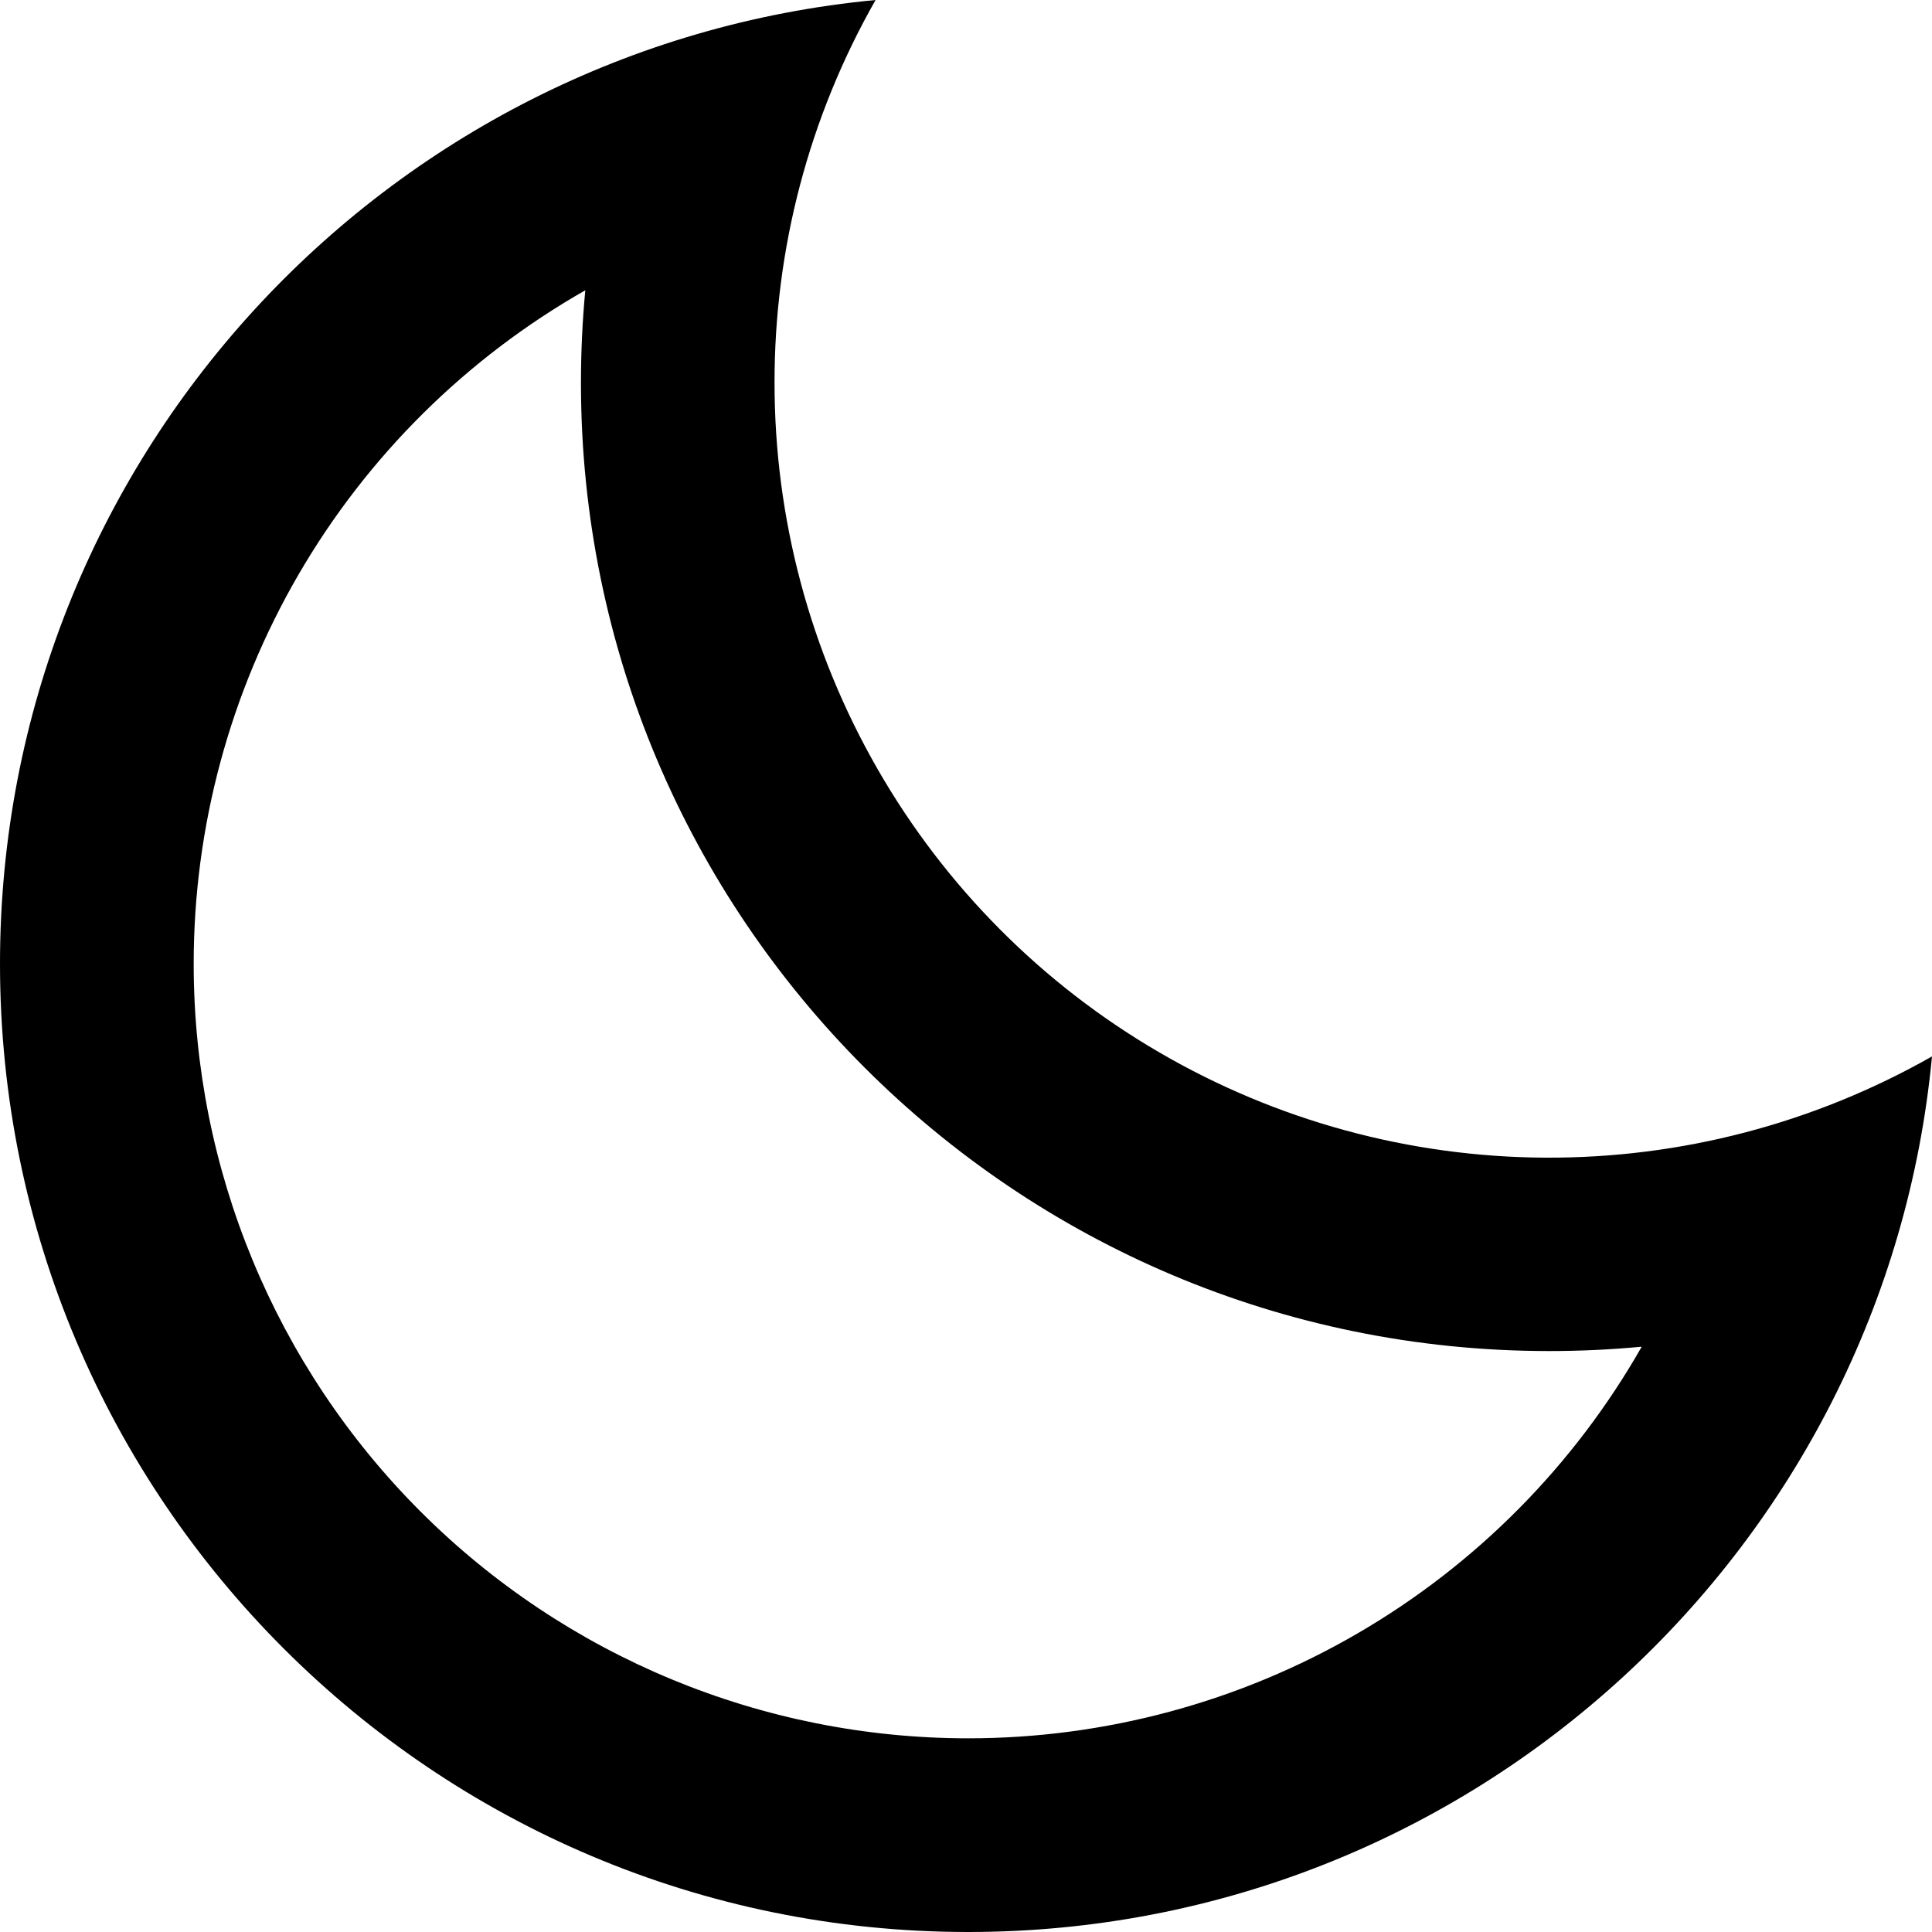 <svg width="20" height="20" viewBox="0 0 20 20" fill="none" xmlns="http://www.w3.org/2000/svg">
<path d="M8.018 3.964C8.018 5.367 8.386 6.746 9.085 7.962C9.784 9.179 10.791 10.191 12.004 10.896C13.217 11.602 14.593 11.977 15.997 11.984C17.4 11.991 18.78 11.629 20 10.936C19.518 16.021 15.234 20 10.023 20C4.487 20 0 15.513 0 9.977C0 4.766 3.979 0.482 9.064 0C8.376 1.208 8.016 2.574 8.018 3.964ZM2.005 9.977C2.005 12.104 2.849 14.143 4.353 15.647C5.857 17.151 7.896 17.995 10.023 17.995C11.439 17.995 12.831 17.62 14.055 16.908C15.28 16.196 16.294 15.172 16.995 13.941C16.678 13.971 16.358 13.986 16.036 13.986C10.501 13.986 6.014 9.499 6.014 3.964C6.014 3.642 6.029 3.322 6.059 3.005C4.828 3.706 3.804 4.72 3.092 5.945C2.38 7.169 2.005 8.561 2.005 9.977Z" fill="black"/>
</svg>
